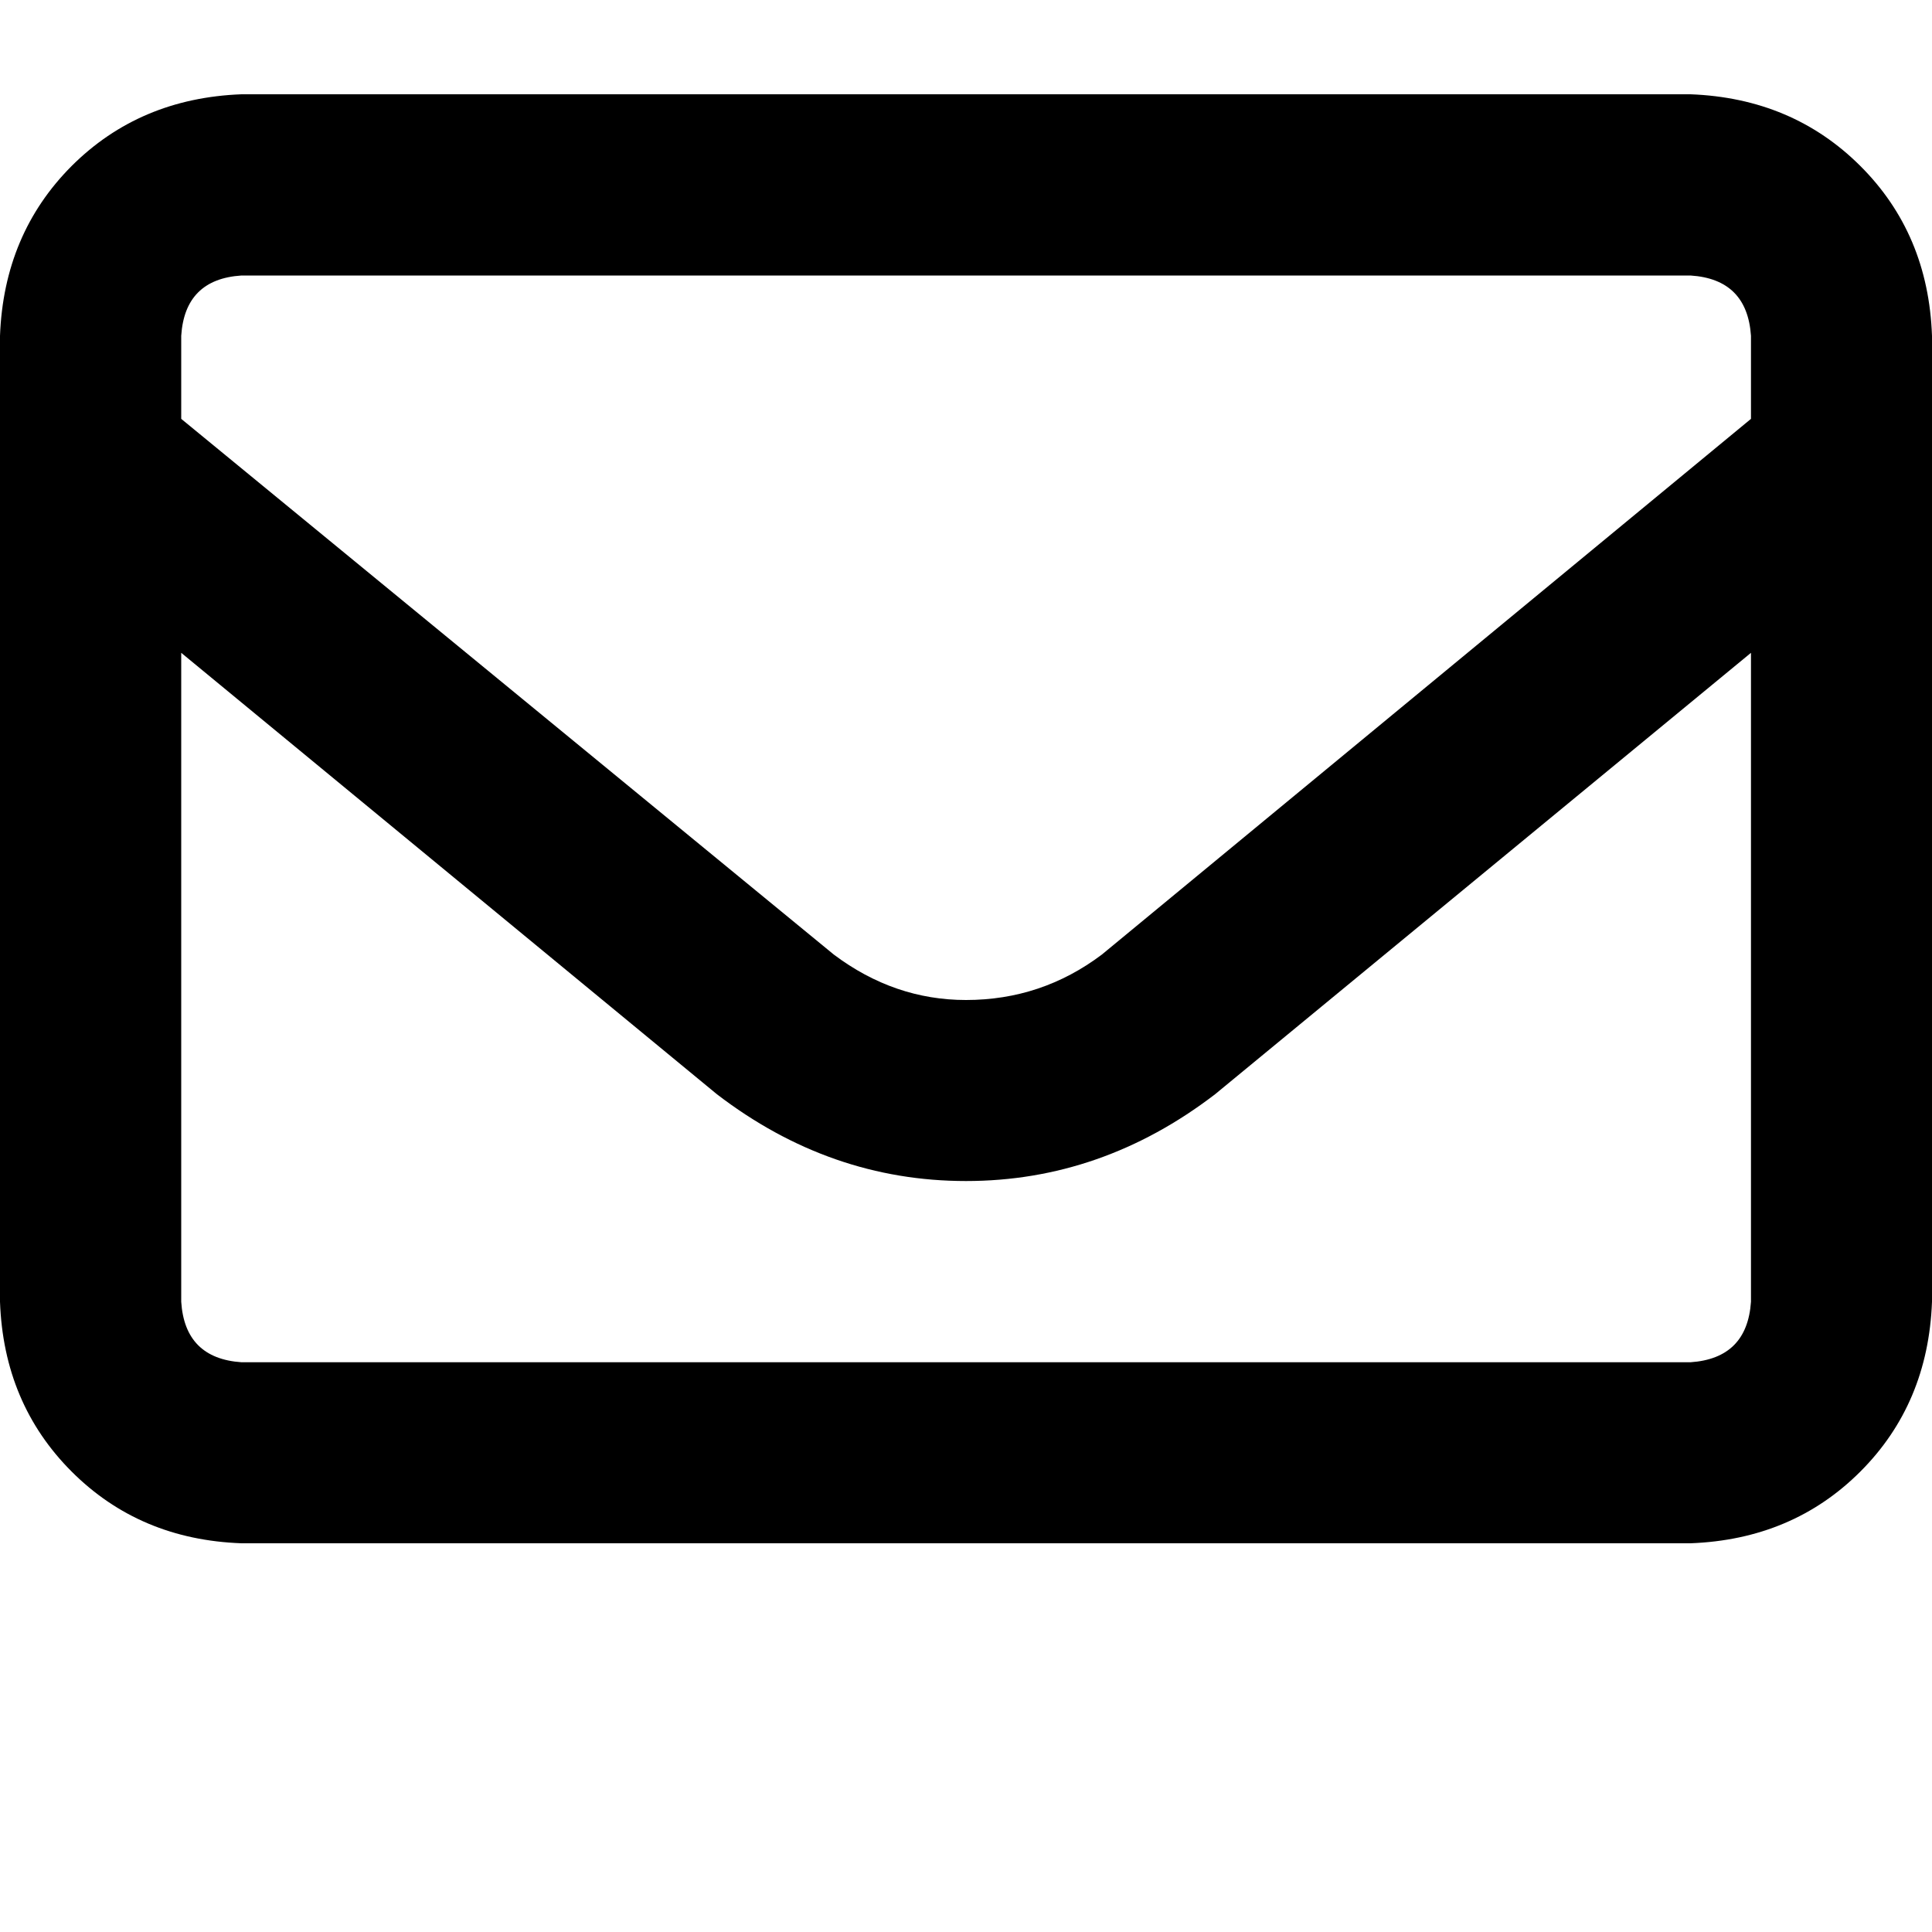 <svg height="1000" width="1000" xmlns="http://www.w3.org/2000/svg"><path d="M125 142.6q-29.3 1.9 -31.2 31.2v43l337.8 277.3q31.3 23.5 68.4 23.5 39.1 0 70.3 -23.5l336 -277.3v-43q-2 -29.3 -31.3 -31.2H125zM93.8 337.9v335.9V337.9v335.9q1.9 29.3 31.2 31.3h750q29.3 -2 31.3 -31.3V337.9L628.9 566.4Q570.3 611.3 500 611.3T371.1 566.4L93.8 337.9zM0 173.8Q2 121.1 37.1 85.9 72.3 50.8 125 48.8h750q52.7 2 87.9 37.1t37.1 87.9v500q-2 52.8 -37.1 87.9T875 798.8H125Q72.3 796.9 37.1 761.7T0 673.8v-500z"/></svg>